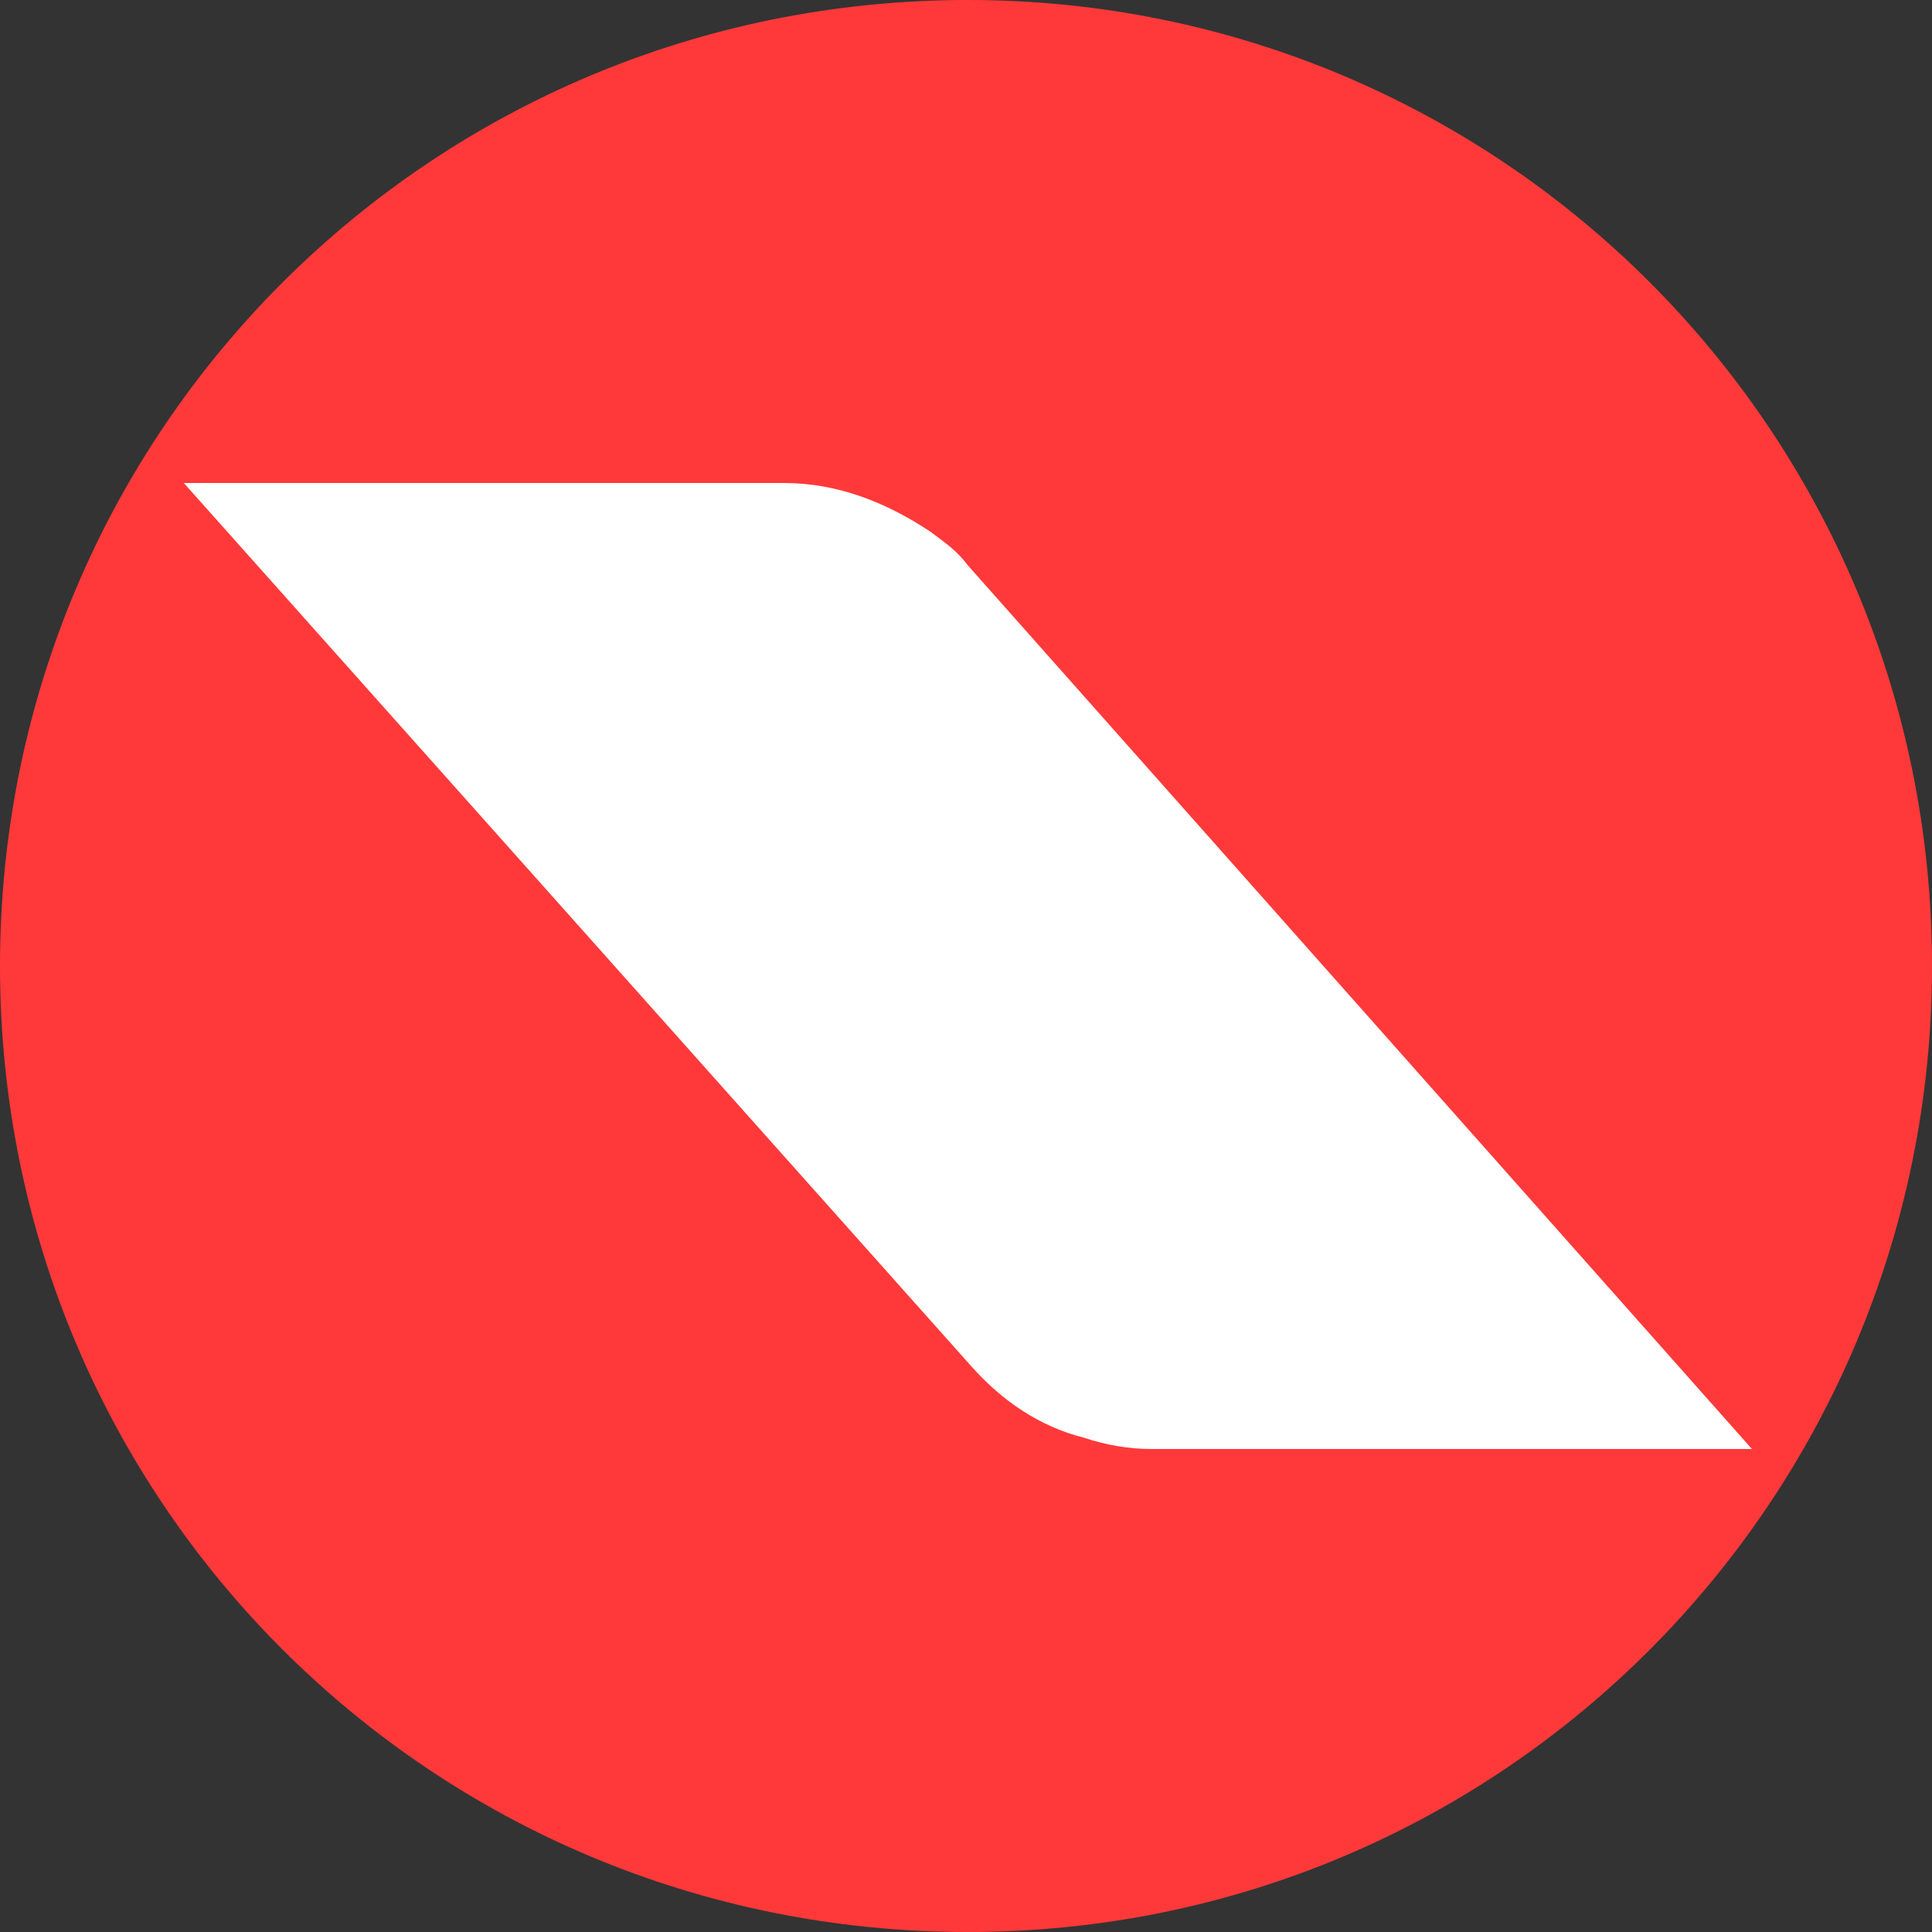 <svg width="256" height="256" viewBox="0 0 256 256" fill="none" xmlns="http://www.w3.org/2000/svg">
<rect x="0" y="0" width="256" height="256" fill="#333333" stroke="none"/>
<path d="M128.249 0C57.165 0 0 57.054 0 128C0 198.946 57.165 256 128.249 256C199.332 256 256 198.45 256 128C256 57.054 198.835 0 128.249 0Z" fill="#FF3939"/>
<path d="M152.606 192.001C149.624 192.001 146.641 191.505 143.659 190.513C137.694 189.024 132.723 185.551 128.746 181.086L24.358 64.001H103.892C110.851 64.001 117.313 66.482 123.278 70.451C125.266 71.939 126.758 72.931 128.249 74.916L232.14 192.001H152.606V192.001Z" fill="white"/>
</svg>
